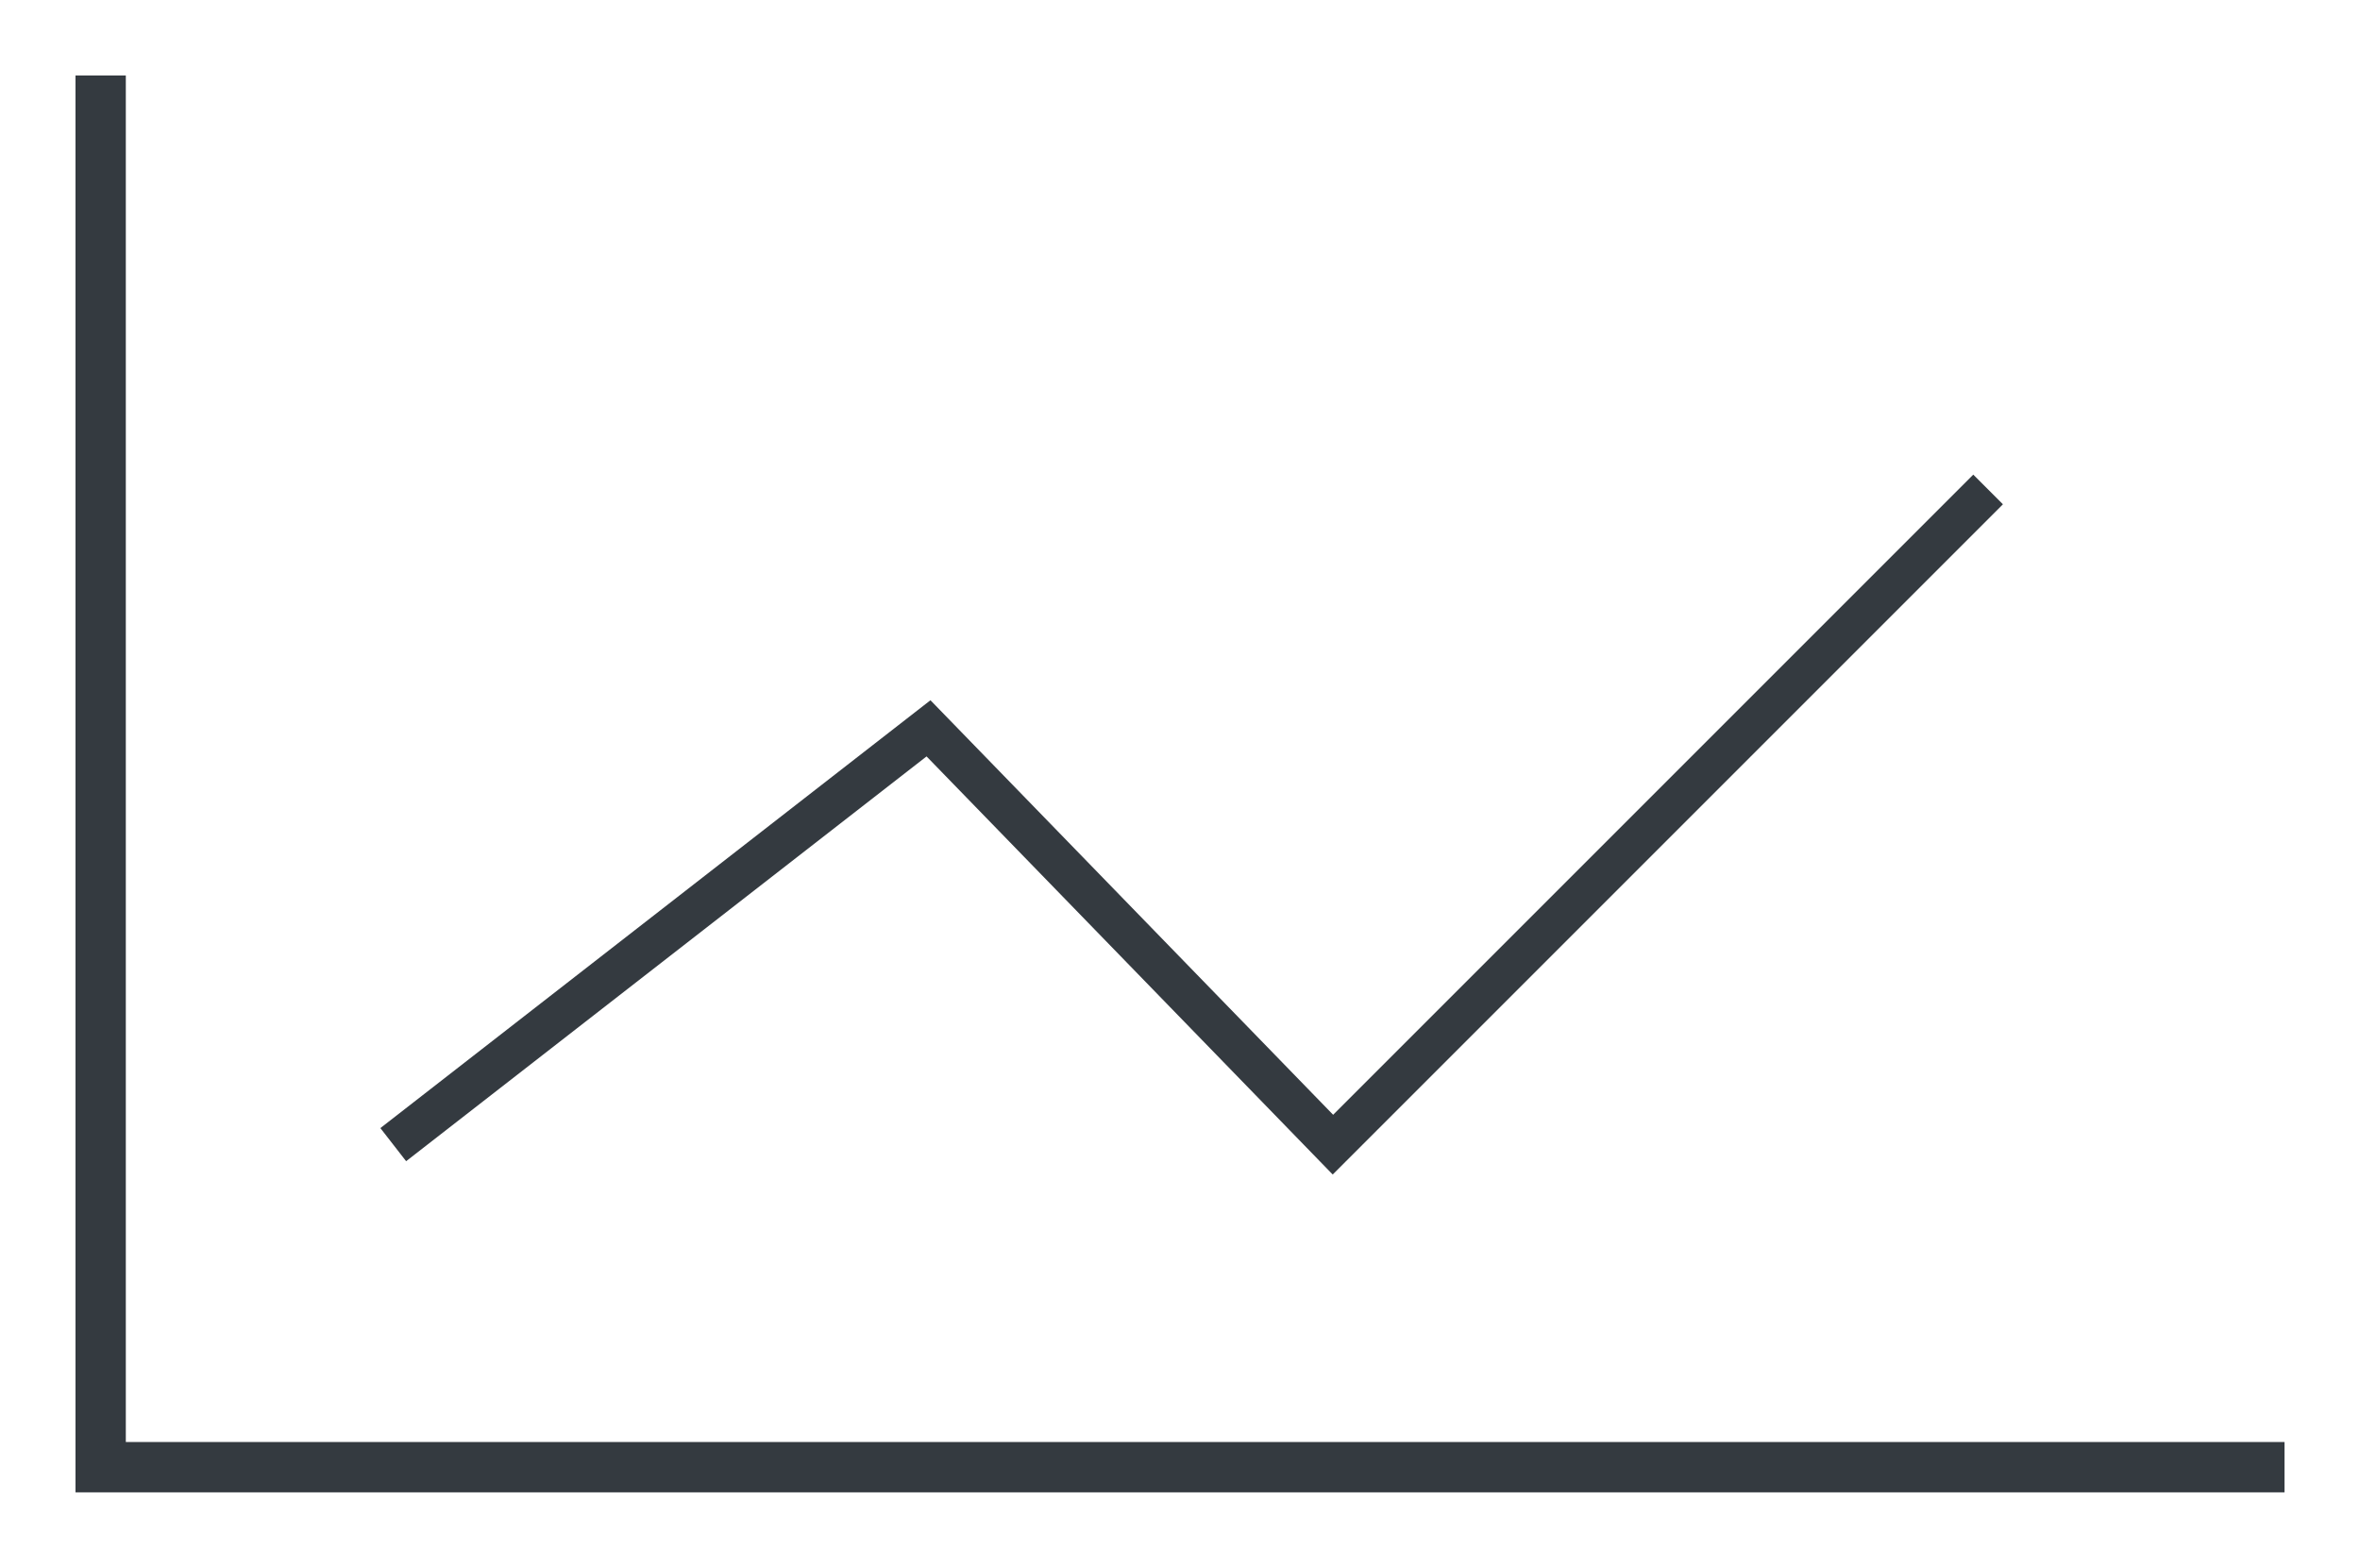 <svg xmlns="http://www.w3.org/2000/svg" xmlns:xlink="http://www.w3.org/1999/xlink" width="281.363" height="186.917" viewBox="0 0 281.363 186.917">
  <defs>
    <filter id="Path_22" x="0" y="0" width="281.363" height="186.917" filterUnits="userSpaceOnUse">
      <feOffset dy="3" input="SourceAlpha"/>
      <feGaussianBlur stdDeviation="3" result="blur"/>
      <feFlood flood-opacity="0.161"/>
      <feComposite operator="in" in2="blur"/>
      <feComposite in="SourceGraphic"/>
    </filter>
  </defs>
  <g id="Group_67" data-name="Group 67" transform="translate(-10017.316 -2615.344)">
    <g transform="matrix(1, 0, 0, 1, 10017.32, 2615.34)" filter="url(#Path_22)">
      <path id="Path_22-2" data-name="Path 22" d="M10029.316,2621.344v165.917h260.363" transform="translate(-10017.32 -2615.34)" fill="none" stroke="#343a40" stroke-width="6"/>
    </g>
    <g id="Group_44" data-name="Group 44">
      <path id="Path_23" data-name="Path 23" d="M10064.2,2751.809l63.814-49.633,48.215,49.633,61.921-61.921,16.19-16.19" fill="none" stroke="#343a40" stroke-width="5"/>
    </g>
  </g>
</svg>
